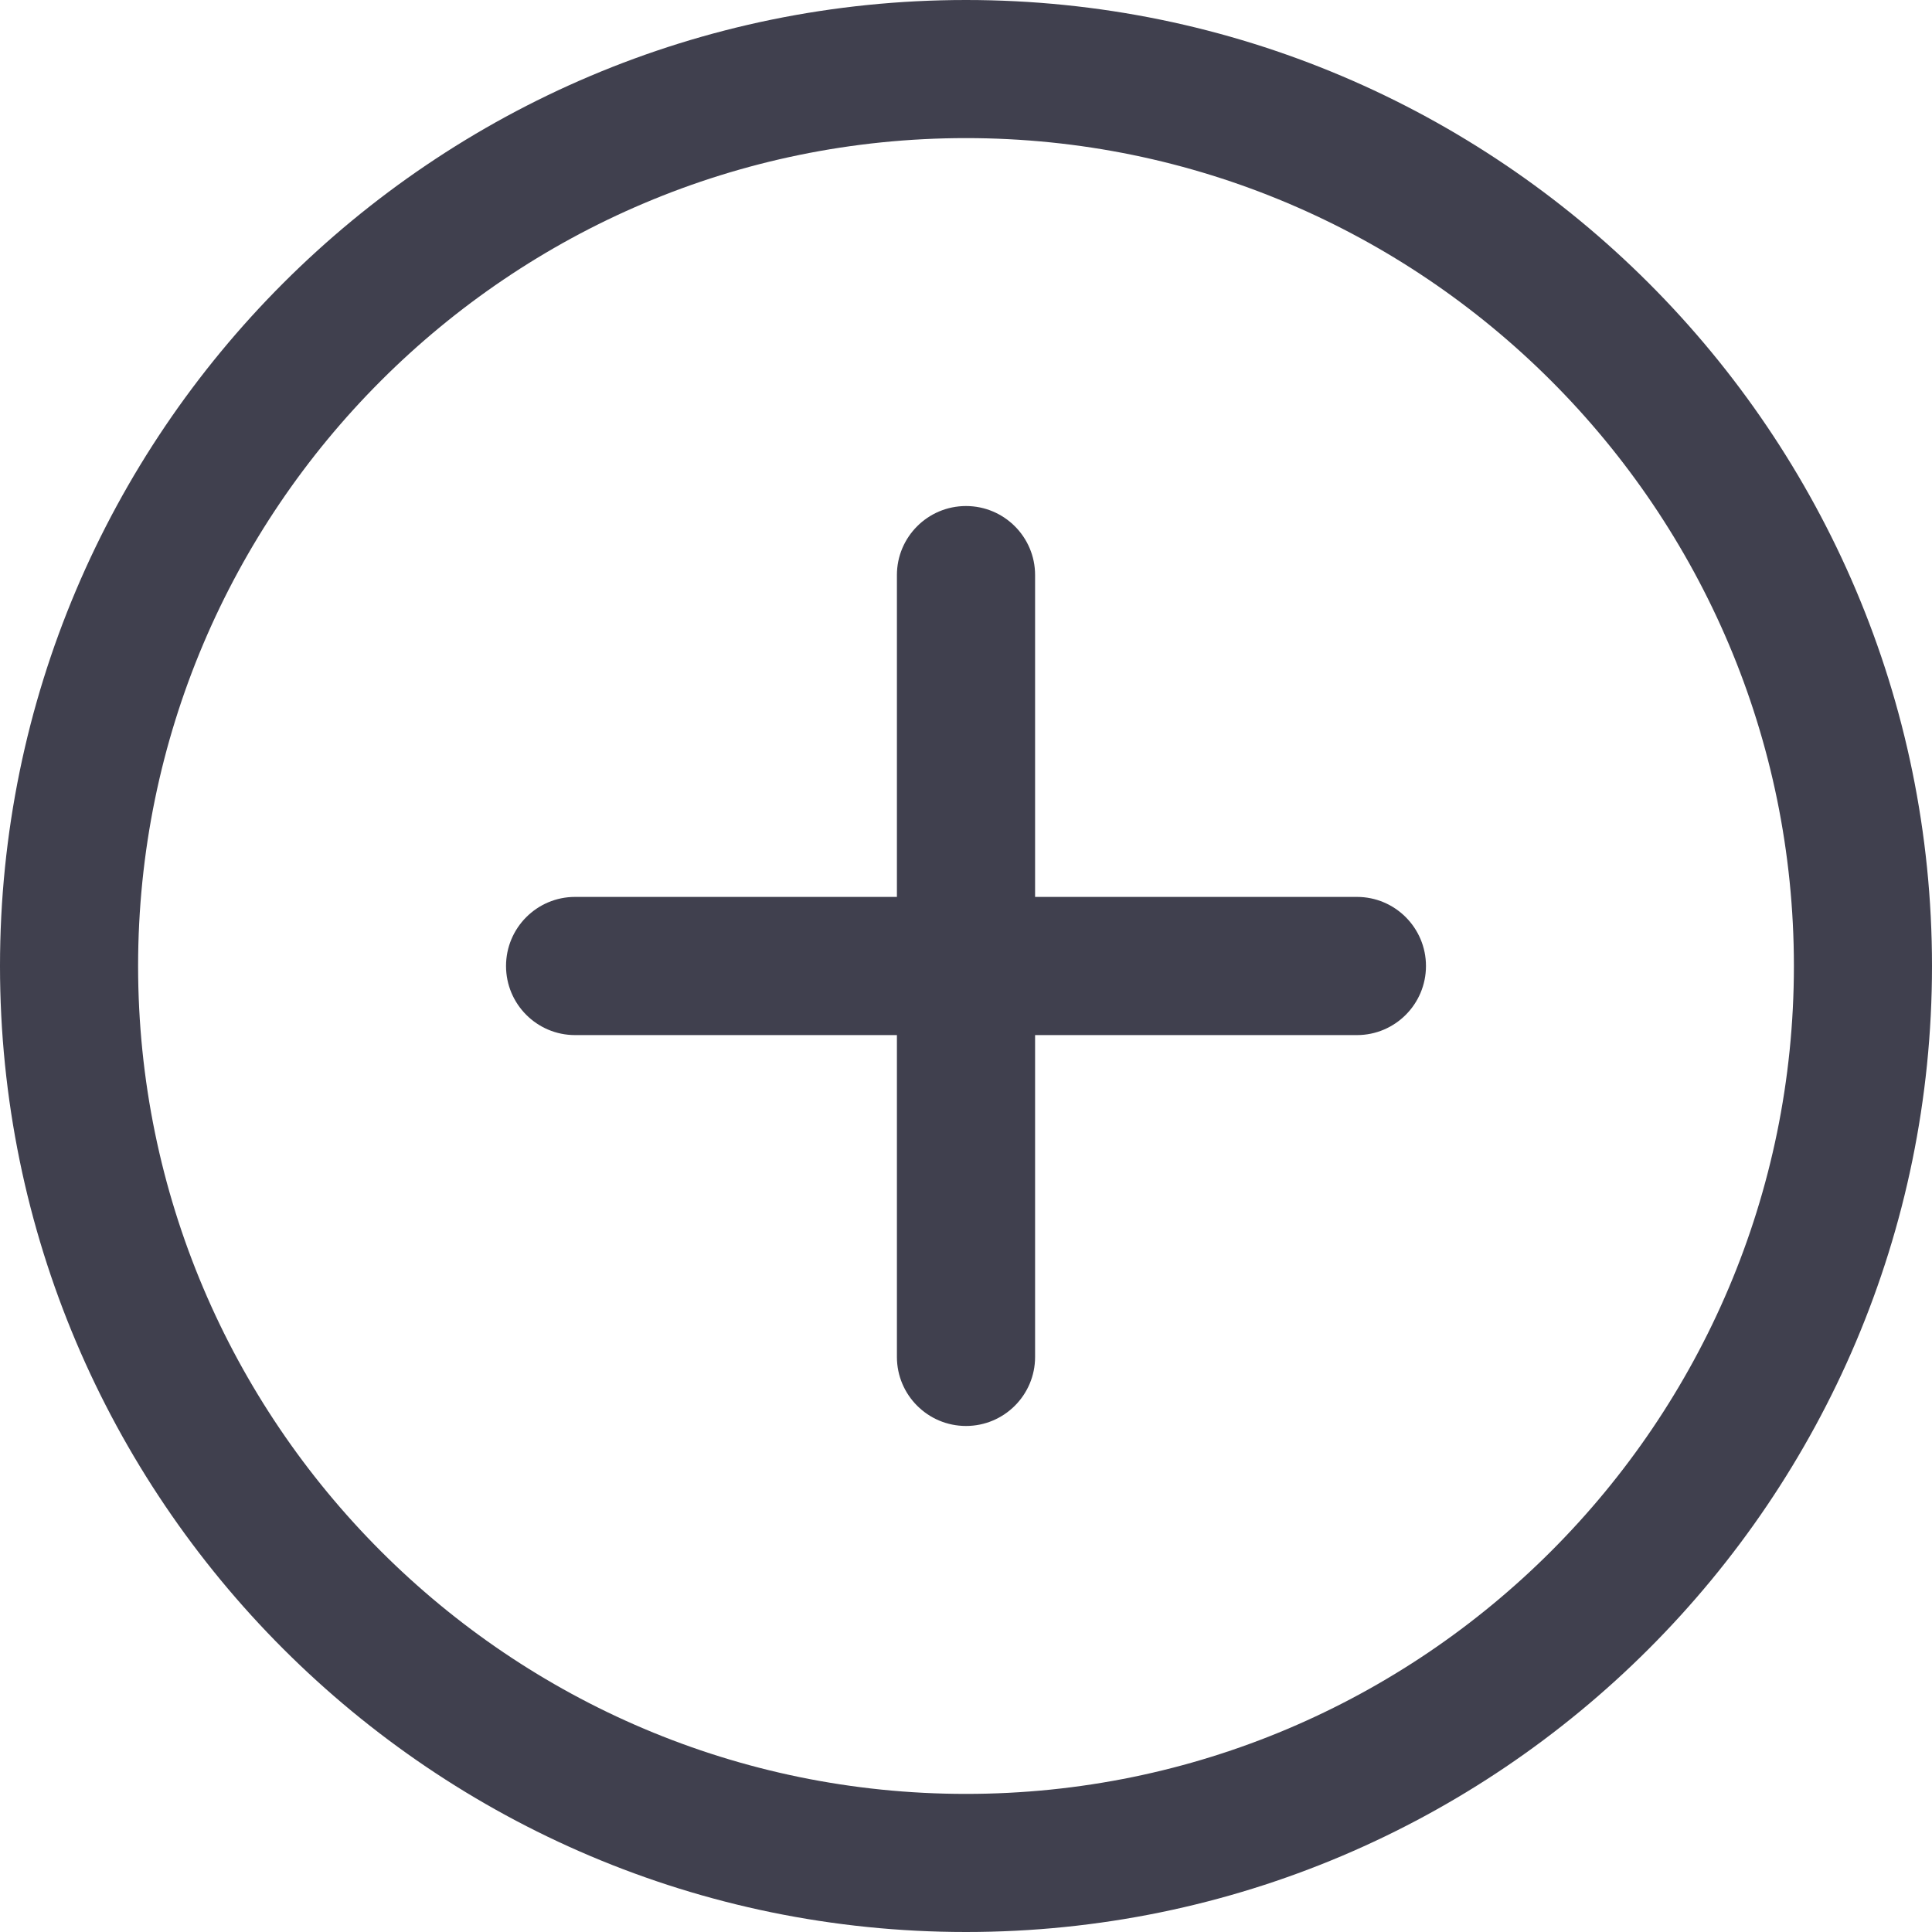 <svg width="25" height="25" viewBox="0 0 25 25" fill="none" xmlns="http://www.w3.org/2000/svg">
<path d="M12.5 0C5.605 0 0 5.605 0 12.5C0 19.395 5.605 25 12.5 25C19.395 25 25 19.395 25 12.5C25 5.605 19.395 0 12.5 0ZM12.5 23.213C6.592 23.213 1.787 18.408 1.787 12.5C1.787 6.592 6.592 1.787 12.5 1.787C18.408 1.787 23.213 6.592 23.213 12.5C23.213 18.408 18.408 23.213 12.5 23.213Z" fill="#40404E"/>
<path d="M12.5 6.548C12.007 6.548 11.606 6.948 11.606 7.441V17.559C11.606 18.052 12.007 18.452 12.5 18.452C12.993 18.452 13.394 18.052 13.394 17.559V7.441C13.394 6.948 12.993 6.548 12.5 6.548Z" fill="#40404E"/>
<path d="M17.559 11.606H7.441C6.948 11.606 6.548 12.007 6.548 12.5C6.548 12.993 6.948 13.394 7.441 13.394H17.559C18.052 13.394 18.452 12.993 18.452 12.5C18.452 12.007 18.052 11.606 17.559 11.606Z" fill="#40404E"/>
</svg>
